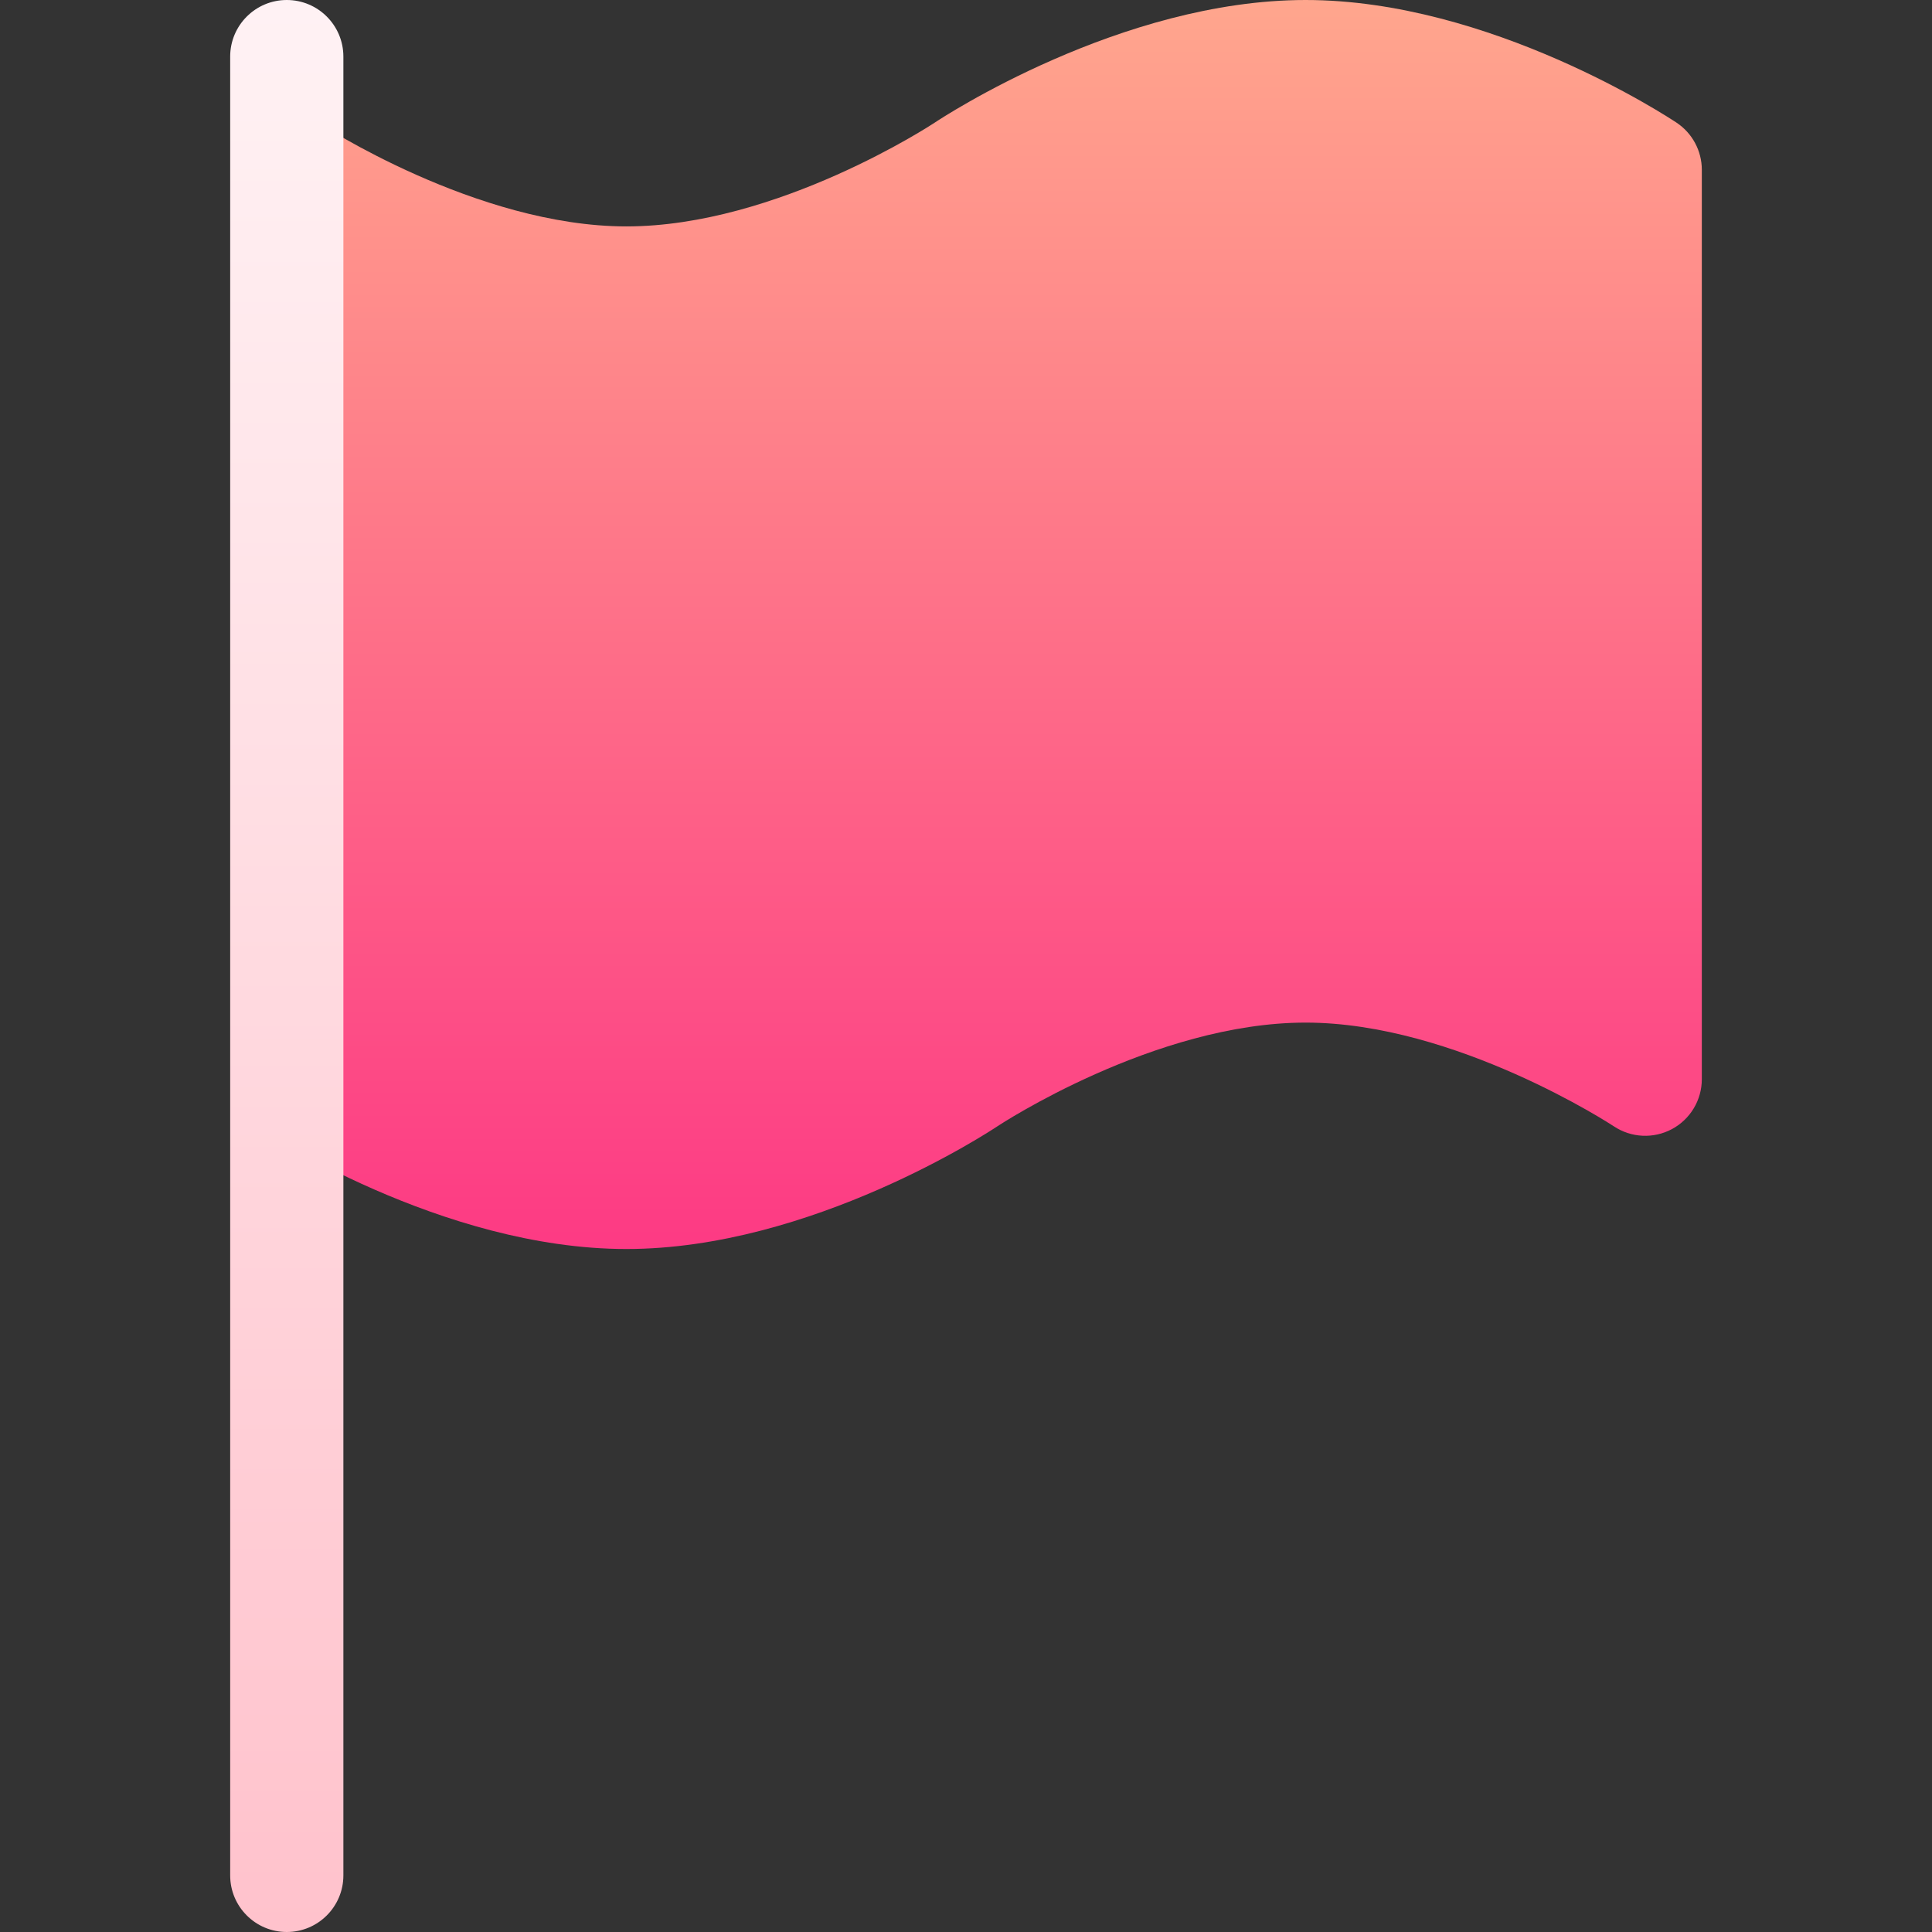 <svg id="Capa_1" enable-background="new 0 0 512 512" height="512" viewBox="0 0 512 512" width="512" xmlns="http://www.w3.org/2000/svg" xmlns:xlink="http://www.w3.org/1999/xlink"><rect x="0" y="0" width="512" height="512" fill="#333333" stroke="none"/><linearGradient id="SVGID_1_" gradientUnits="userSpaceOnUse" x1="257.26" x2="257.26" y1="331" y2="0"><stop offset="0" stop-color="#fd3a84"/><stop offset="1" stop-color="#ffa68d"/></linearGradient><linearGradient id="SVGID_2_" gradientUnits="userSpaceOnUse" x1="76" x2="76" y1="512" y2="0"><stop offset="0" stop-color="#ffc2cc"/><stop offset="1" stop-color="#fff2f4"/></linearGradient><g><path d="m444.32 32.519c-1.991-1.328-49.341-32.519-98.32-32.519s-96.329 31.191-98.32 32.519c-.412.275-41.684 27.481-81.68 27.481-39.771 0-81.28-27.216-81.68-27.481-6.894-4.594-16.207-2.732-20.801 4.161l4.16 261.801c1.992 1.328 49.342 32.519 98.321 32.519s96.329-31.191 98.32-32.519c.412-.275 41.684-27.481 81.68-27.481 39.771 0 81.28 27.216 81.68 27.481 4.602 3.068 10.521 3.354 15.398.744s7.922-7.693 7.922-13.225v-241c0-5.015-2.507-9.699-6.68-12.481z" fill="url(#SVGID_1_)"/><path d="m76 512c-8.284 0-15-6.716-15-15v-482c0-8.284 6.716-15 15-15s15 6.716 15 15v482c0 8.284-6.716 15-15 15z" fill="url(#SVGID_2_)"/></g></svg>